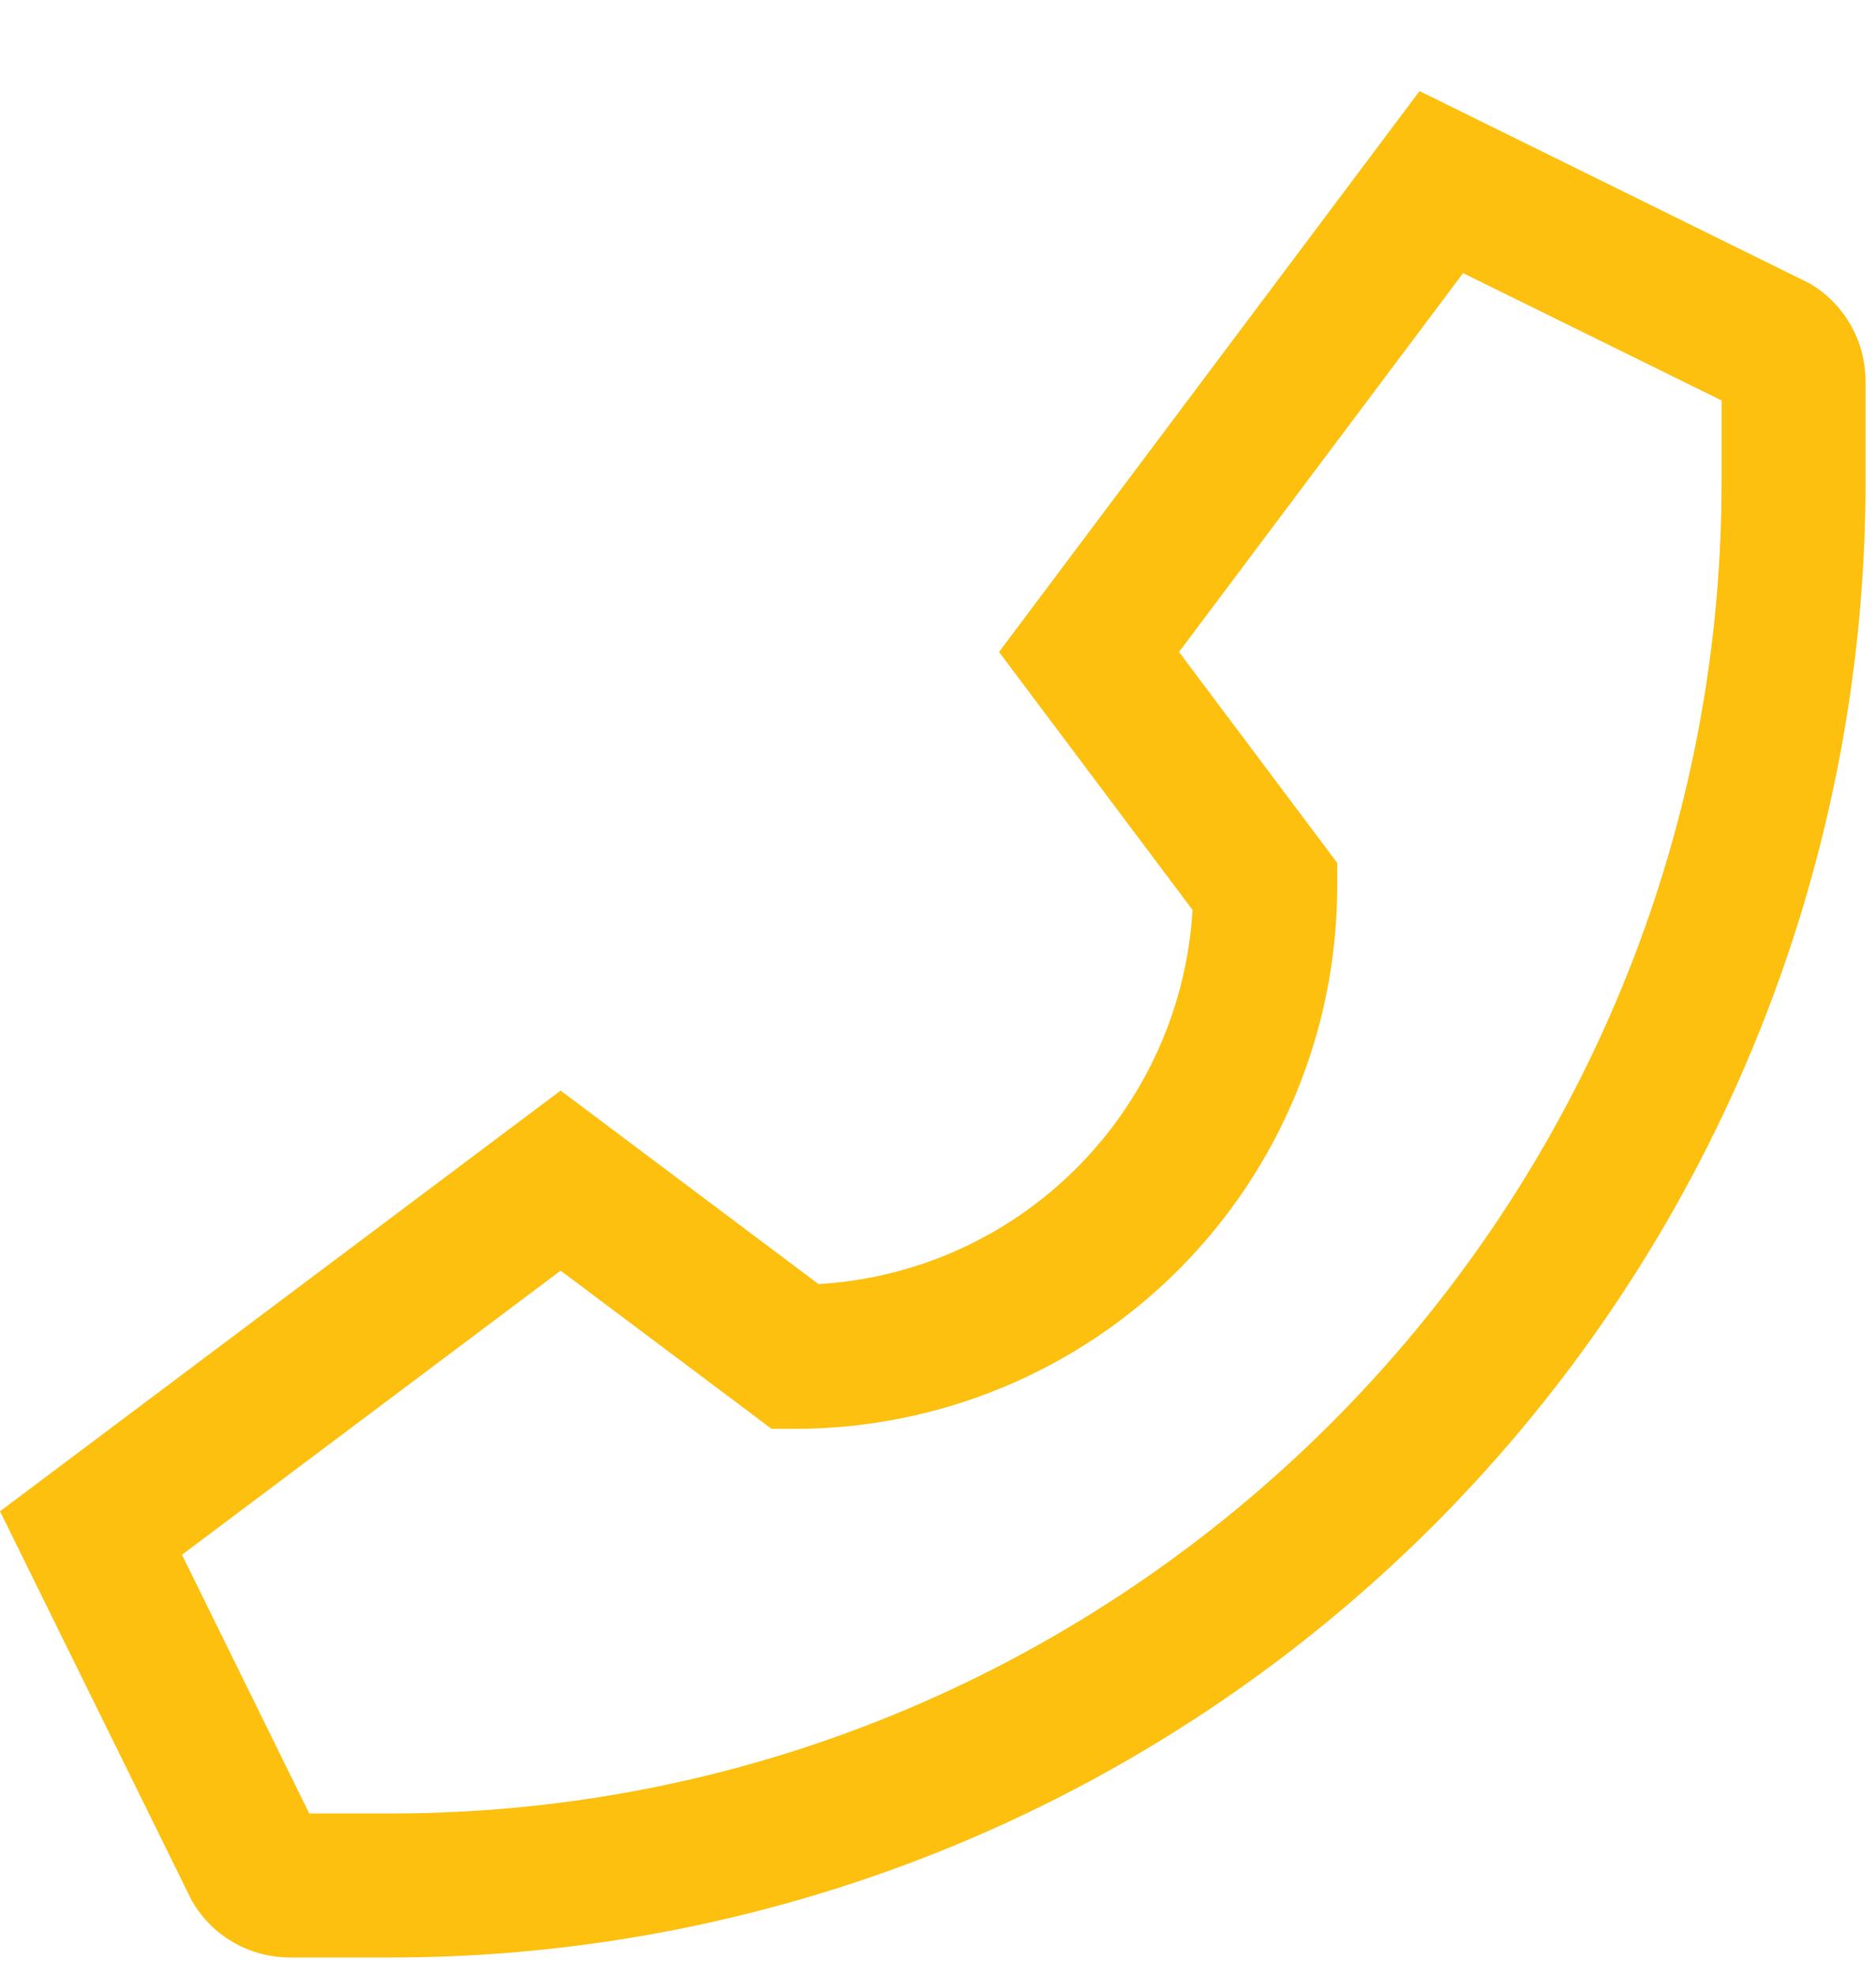 <svg width="19" height="20" viewBox="0 0 19 20" fill="none" xmlns="http://www.w3.org/2000/svg">
<path d="M18.354 2.885L18.322 2.866L14.377 0.922L10.118 6.6L12.078 9.212C12.019 10.198 11.601 11.127 10.903 11.825C10.205 12.523 9.276 12.941 8.29 12.999L5.678 11.04L0 15.299L1.928 19.211L1.944 19.244L1.963 19.275C2.066 19.441 2.21 19.578 2.38 19.672C2.551 19.767 2.743 19.816 2.938 19.816H3.956C5.918 19.816 7.86 19.429 9.673 18.679C11.485 17.928 13.132 16.828 14.519 15.441C15.906 14.053 17.006 12.407 17.757 10.594C18.507 8.782 18.894 6.84 18.894 4.878V3.86C18.894 3.665 18.845 3.473 18.75 3.302C18.656 3.132 18.519 2.988 18.354 2.885ZM17.436 4.878C17.436 12.311 11.389 18.358 3.956 18.358H3.132L1.843 15.739L5.678 12.863L7.814 14.464H8.057C9.511 14.463 10.906 13.884 11.934 12.856C12.963 11.827 13.541 10.433 13.543 8.978V8.735L11.941 6.6L14.818 2.765L17.436 4.054V4.878Z" fill="#FEC00F"/>
</svg>
